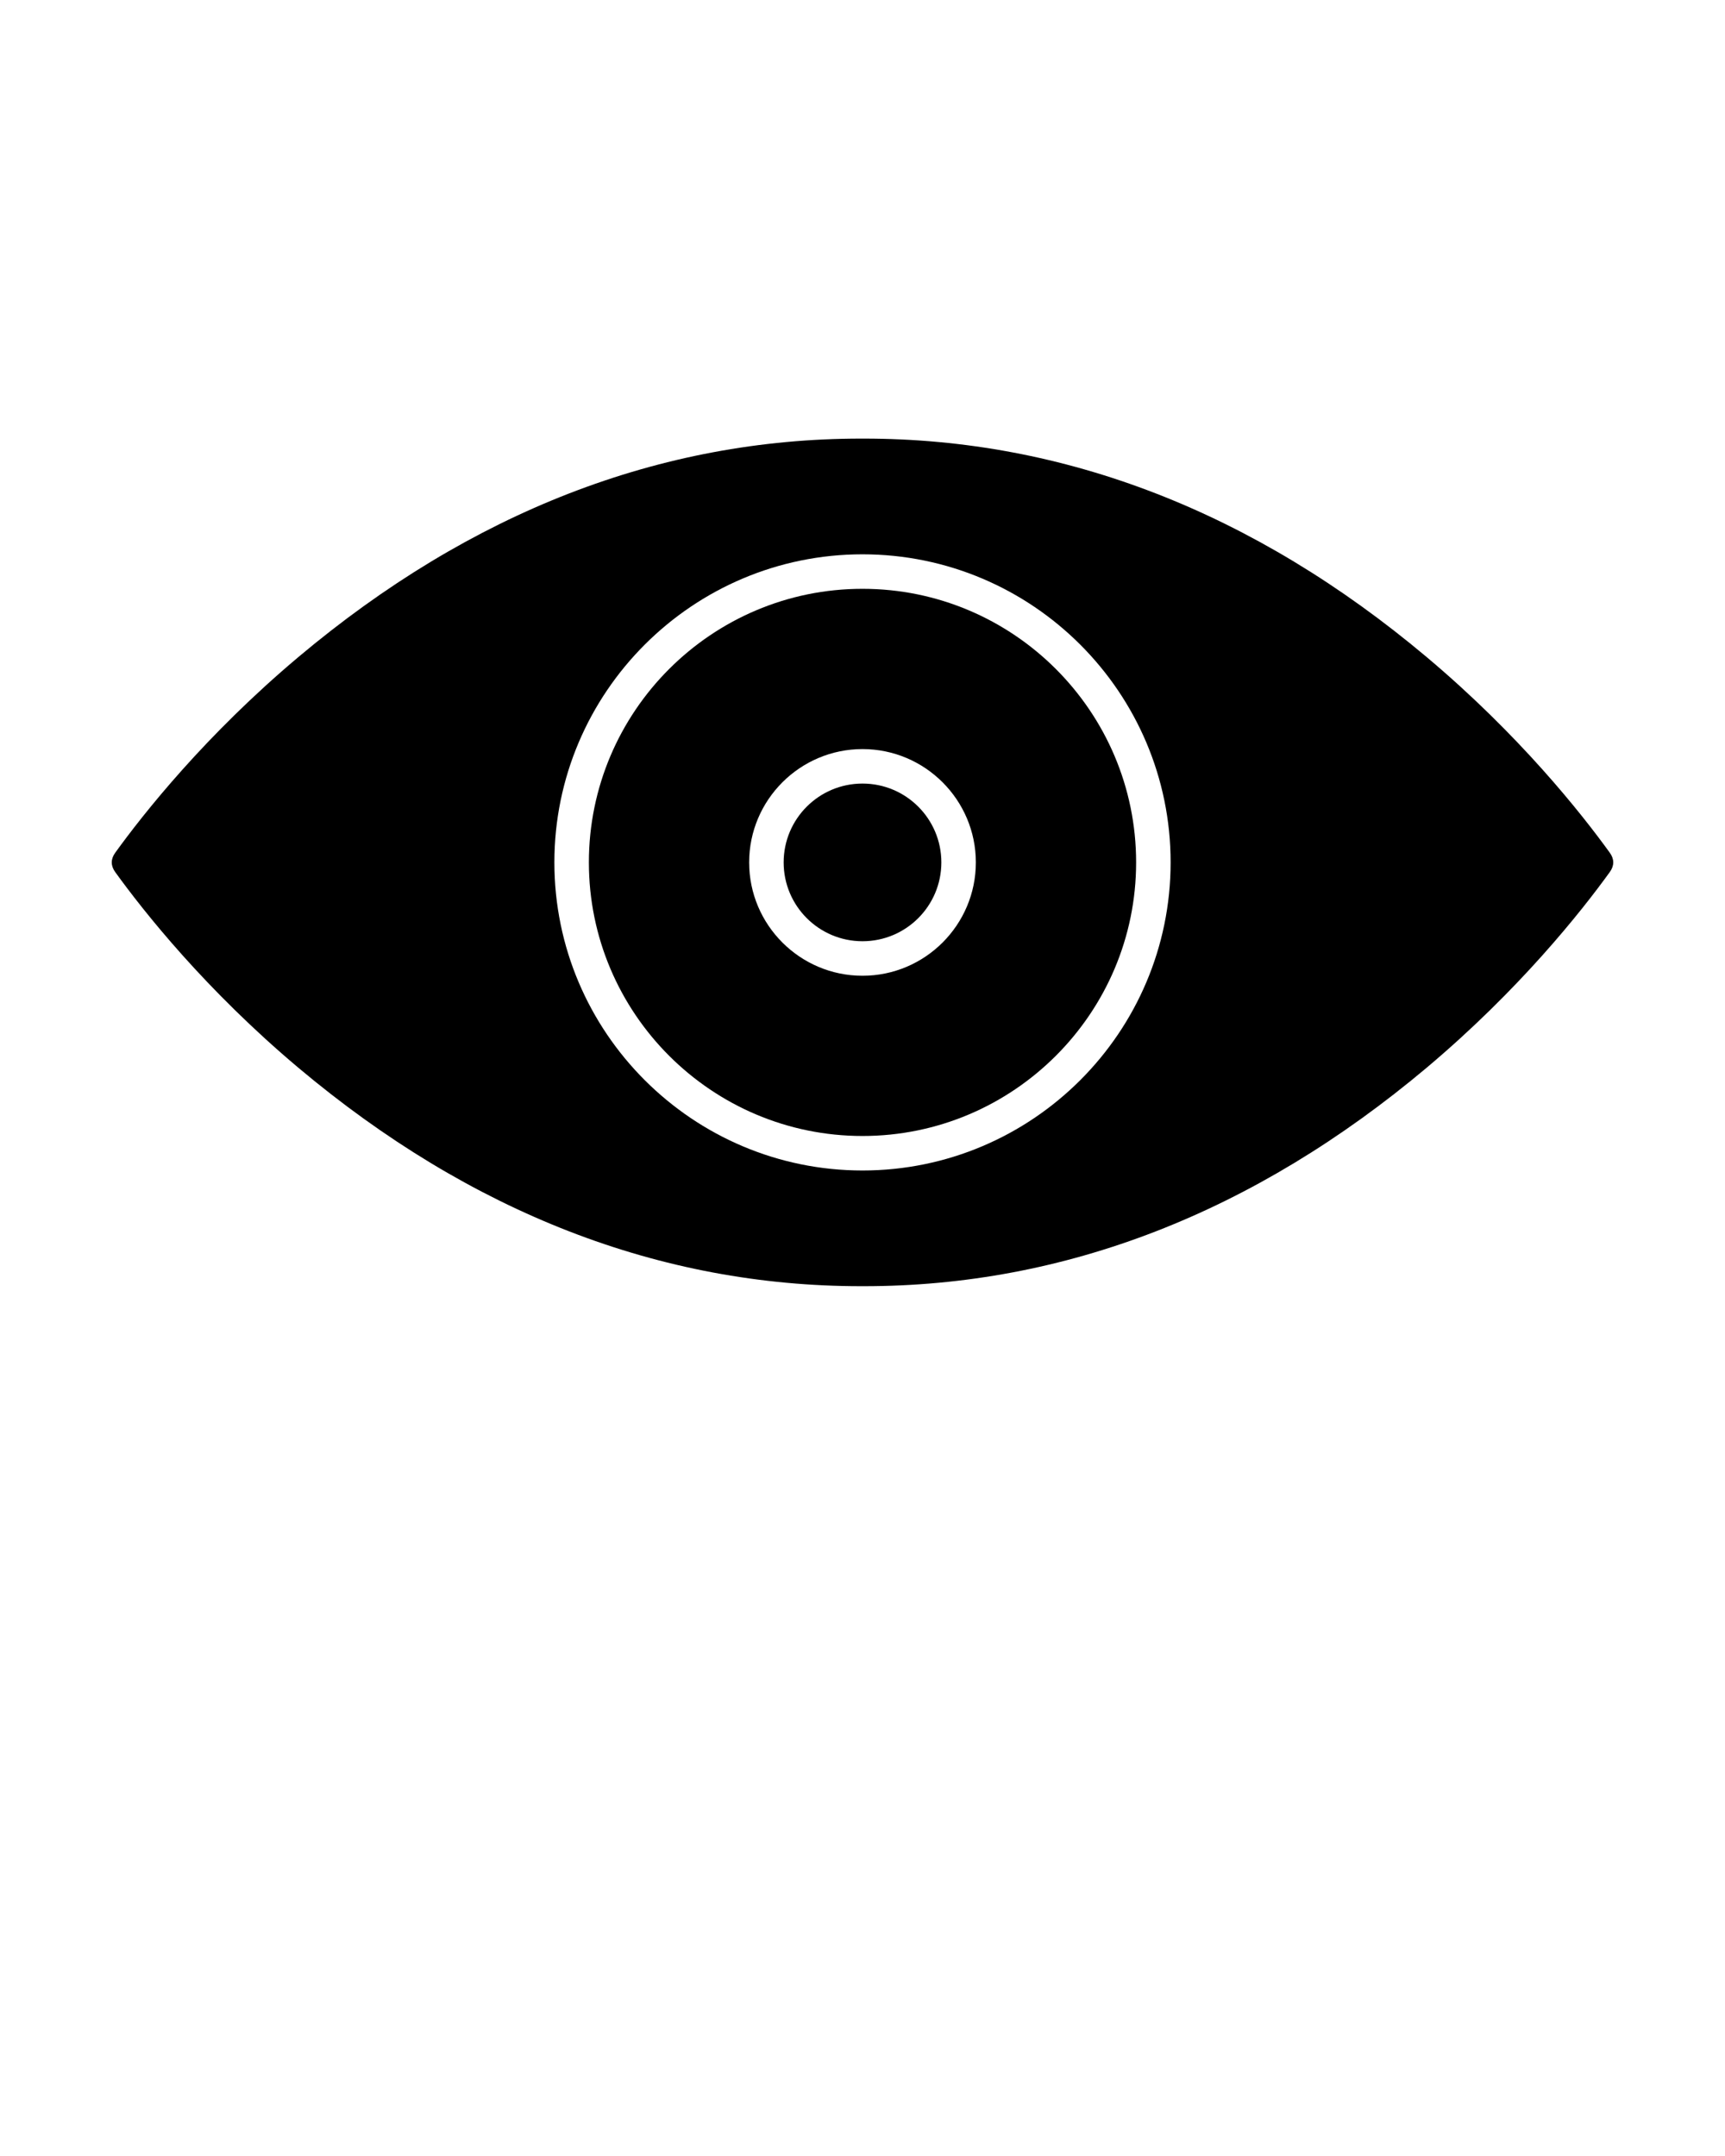 <svg xmlns="http://www.w3.org/2000/svg" data-name="Layer 10" viewBox="0 0 100 125" x="0px" y="0px">
    <path
        d="M93.324,49.443c-1.656-2.294-5.236-6.819-10.618-11.347-9.999-8.405-20.977-12.667-32.626-12.667h-.16c-11.649,0-22.627,4.262-32.626,12.668-5.381,4.528-8.962,9.053-10.618,11.347-.263,.364-.263,.749,0,1.113,1.655,2.293,5.236,6.818,10.618,11.347,9.999,8.405,20.977,12.667,32.626,12.667h.16c11.649,0,22.627-4.262,32.626-12.668,5.382-4.529,8.962-9.053,10.618-11.347,.263-.364,.263-.749,0-1.113Zm-43.324,18.419c-9.849,0-17.862-8.013-17.862-17.862s8.013-17.862,17.862-17.862,17.862,8.013,17.862,17.862-8.013,17.862-17.862,17.862Z" />
    <path
        d="M50,34.138c-8.747,0-15.862,7.116-15.862,15.862s7.116,15.862,15.862,15.862,15.862-7.116,15.862-15.862-7.116-15.862-15.862-15.862Zm0,22.434c-3.624,0-6.571-2.948-6.571-6.571s2.948-6.571,6.571-6.571,6.571,2.948,6.571,6.571-2.948,6.571-6.571,6.571Z" />
    <circle cx="50" cy="50" r="4.571" />
</svg>
